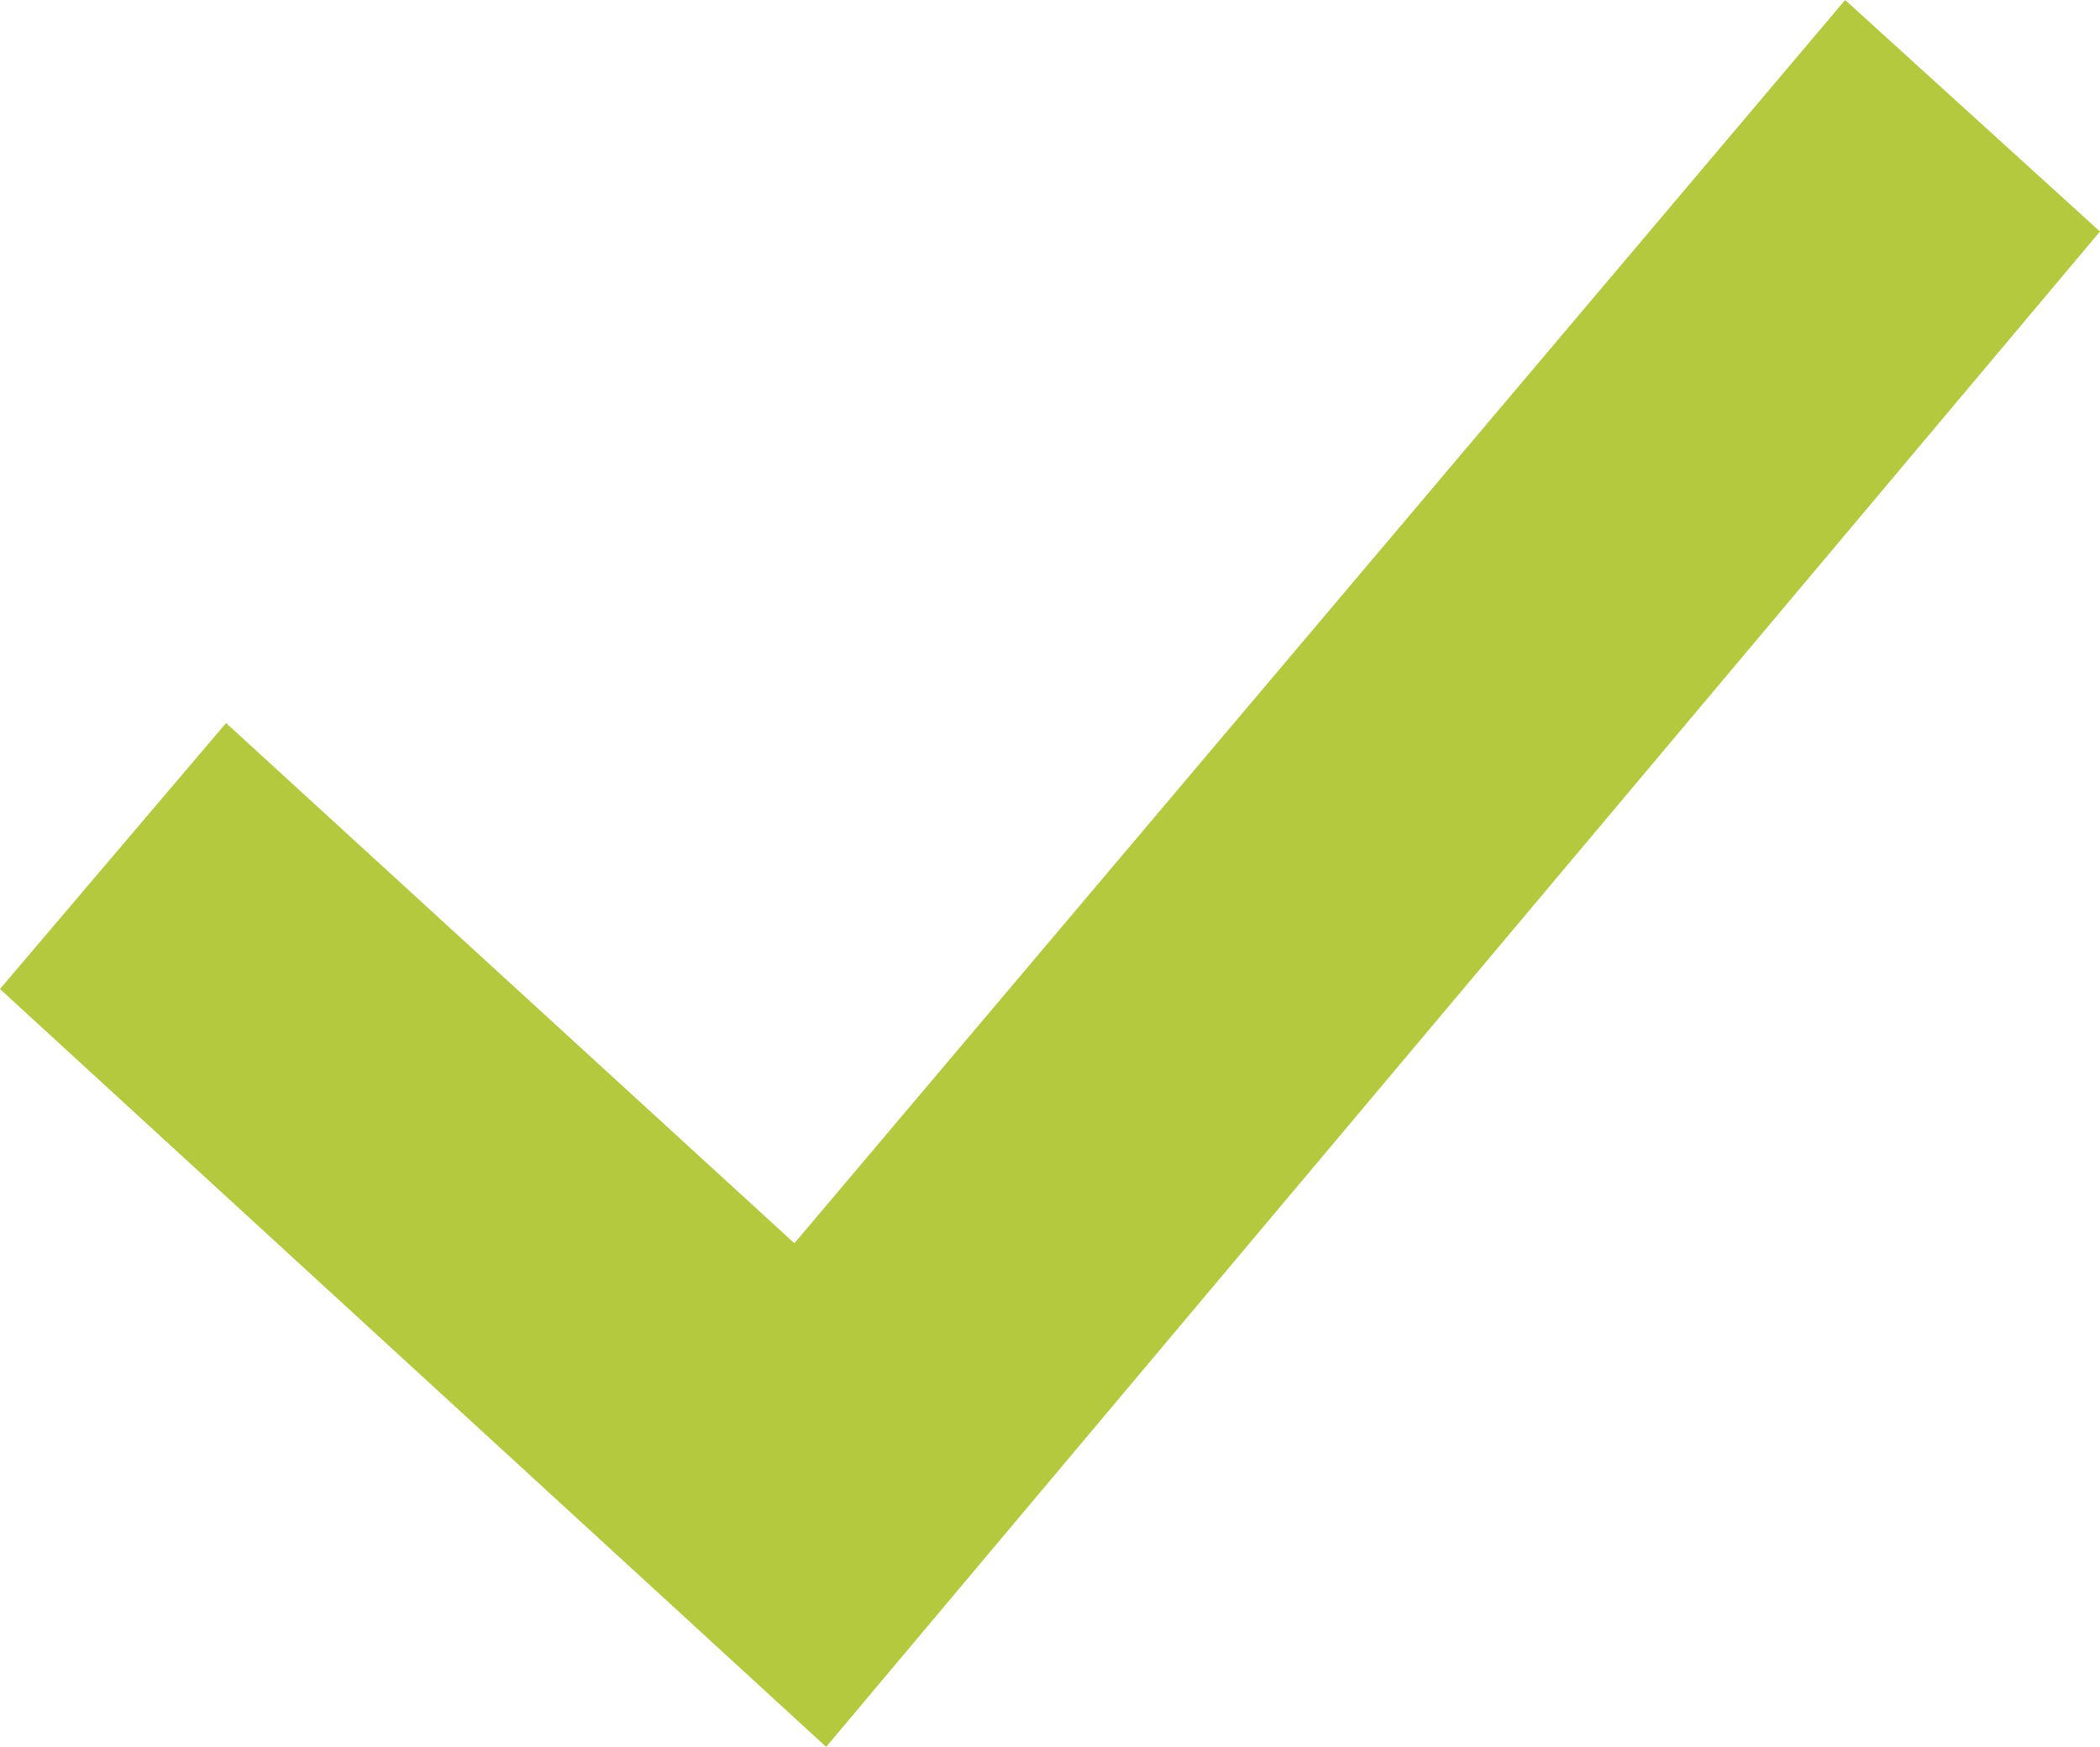 <svg xmlns="http://www.w3.org/2000/svg" width="31.77" height="26.431" viewBox="0 0 31.77 26.431">
  <path id="iconmonstr-check-mark-17" d="M32,7.159,14.02,28.551,3,18.441l2.125-2.5,8.6,7.873L29.624,5,32,7.159Z" transform="translate(-1.615 -3.563)" fill="#b4c93e" stroke="#b4c93e" stroke-width="2" fill-rule="evenodd"/>
</svg>
